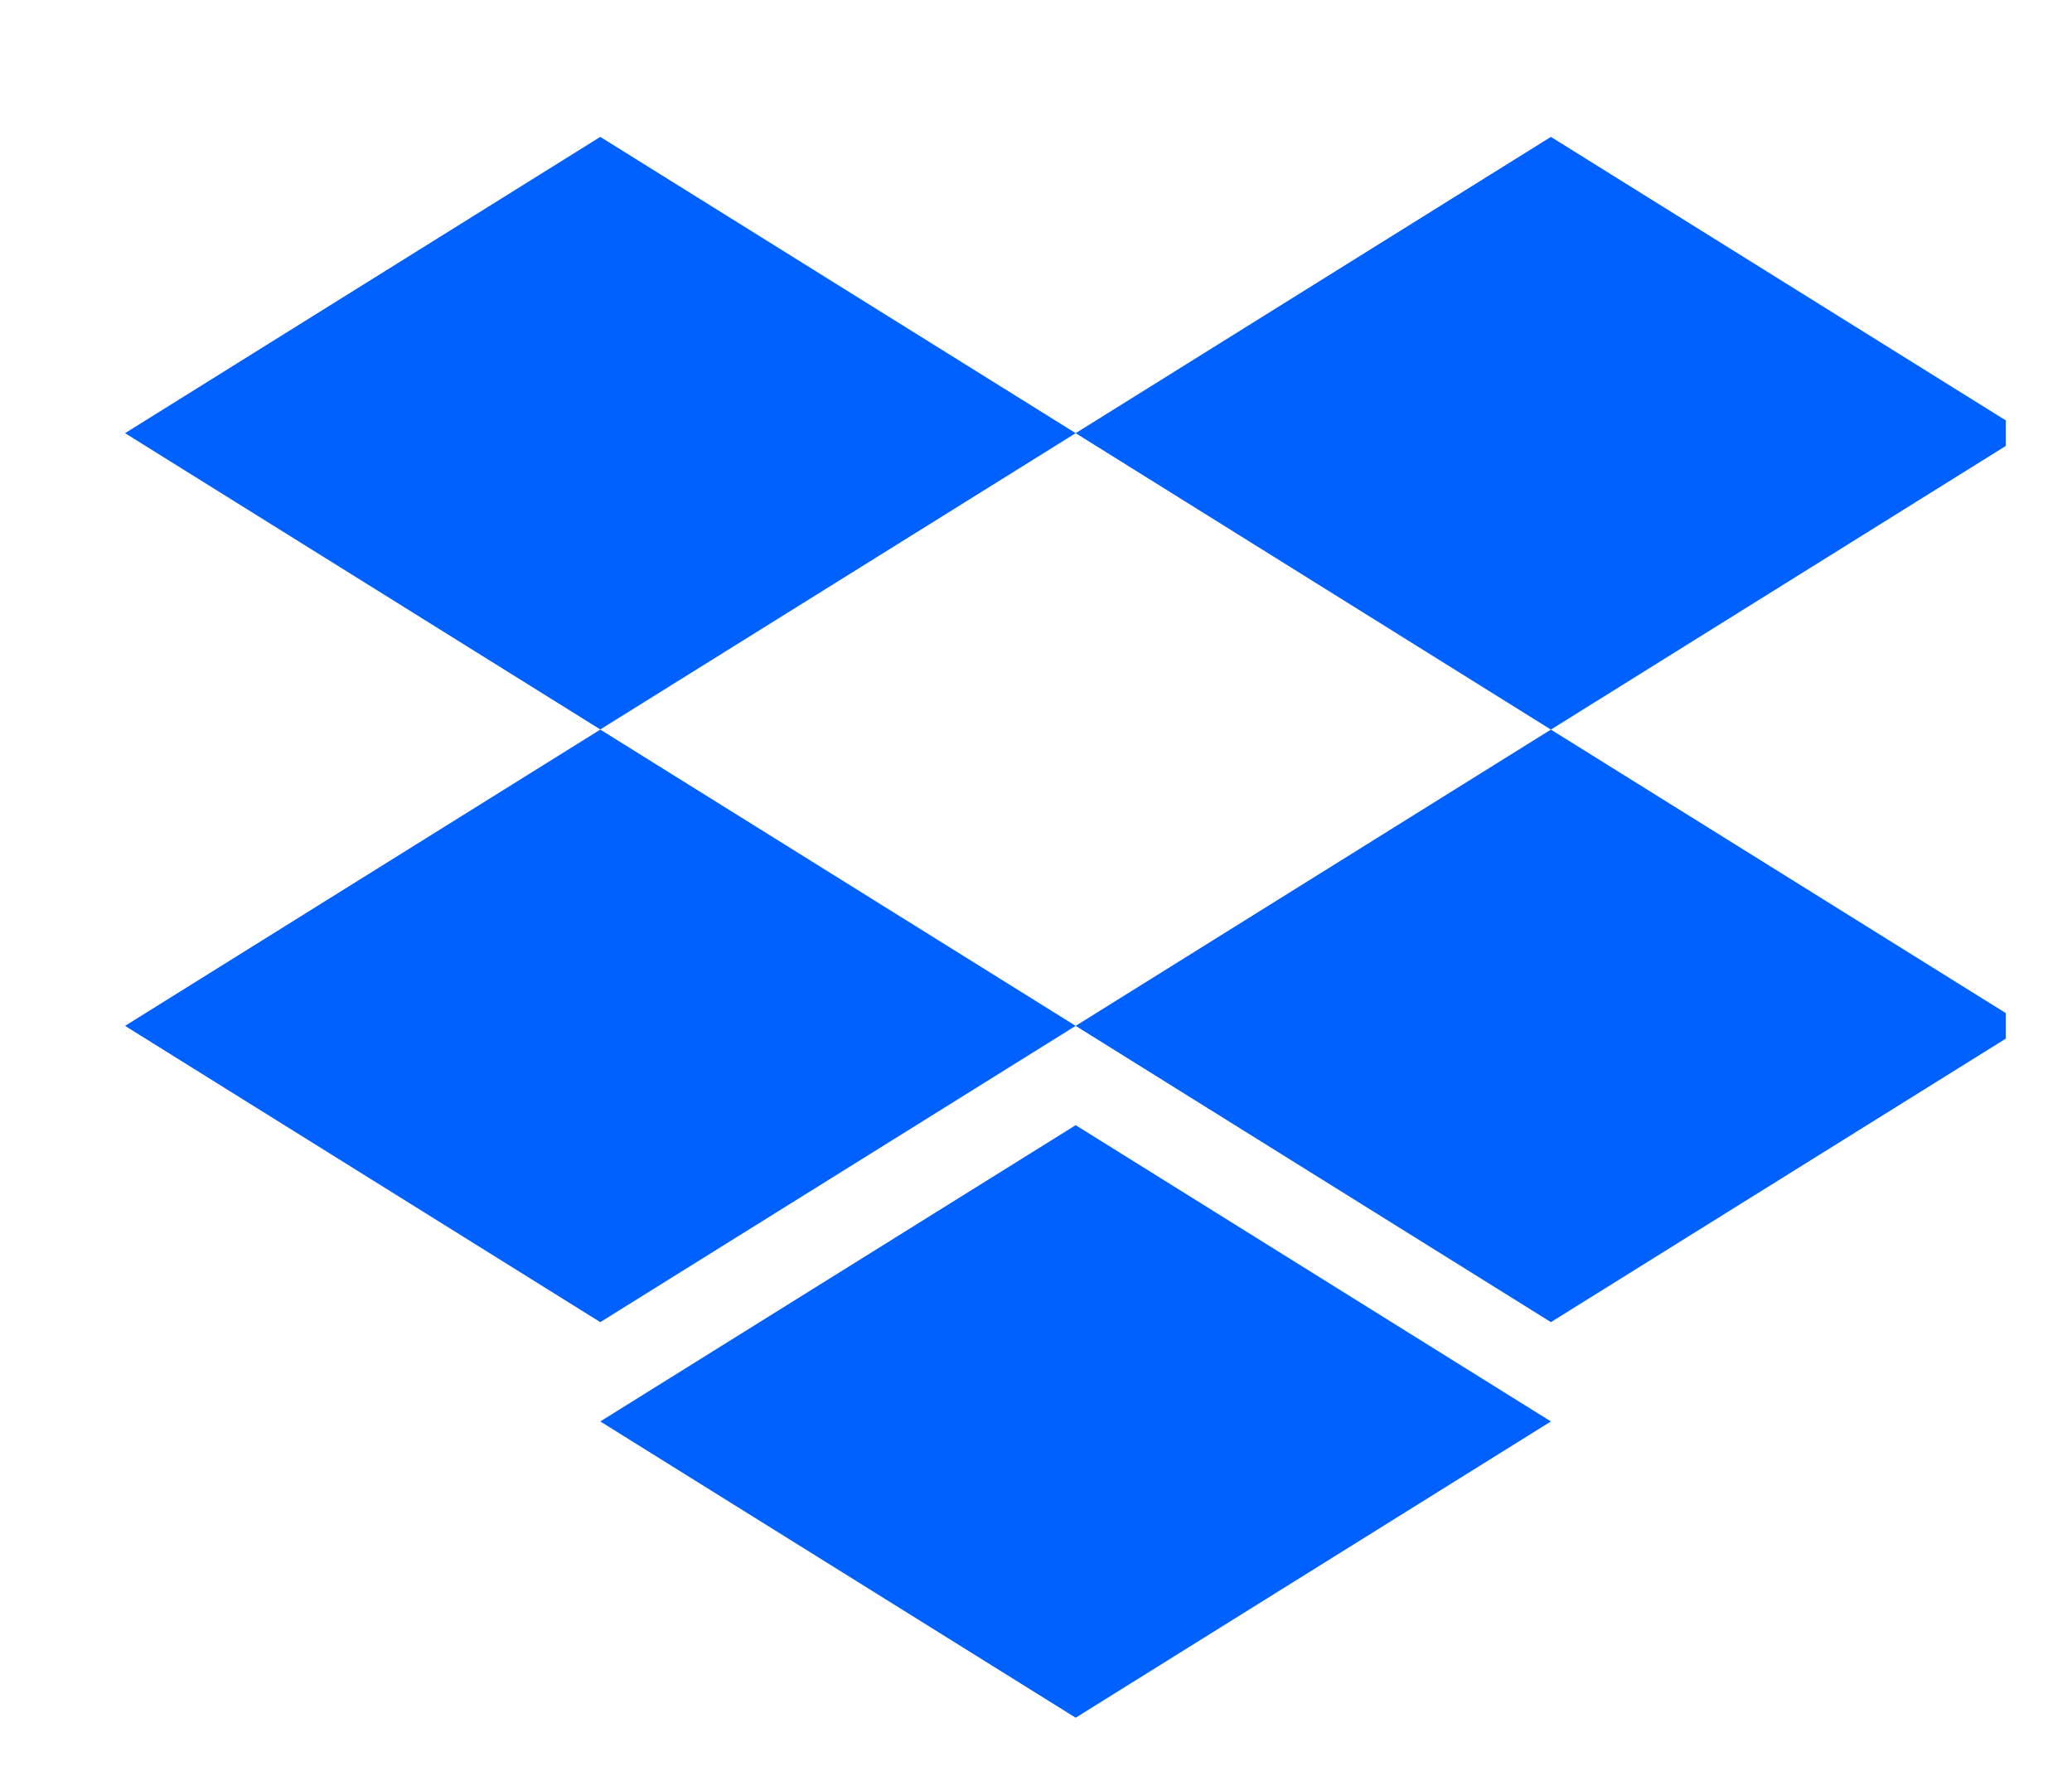<svg width="14" height="12" viewBox="0 0 14 12" fill="none" xmlns="http://www.w3.org/2000/svg">
<g clip-path="url(#clip0_6007_1213)">
<path d="M4.056 0.925L0.845 2.927L4.056 4.929L7.268 2.927L4.056 0.925ZM10.479 0.925L7.268 2.927L10.479 4.93L13.691 2.927L10.479 0.925ZM0.845 6.932L4.056 8.934L7.268 6.932L4.056 4.93L0.845 6.932ZM10.479 4.93L7.268 6.932L10.479 8.934L13.691 6.932L10.479 4.93ZM4.056 9.605L7.268 11.607L10.479 9.605L7.268 7.603L4.056 9.605Z" fill="#0061FF"/>
</g>
<defs>
<clipPath id="clip0_6007_1213">
<rect width="12.708" height="10.822" fill="white" transform="translate(0.845 0.925)"/>
</clipPath>
</defs>
</svg>
